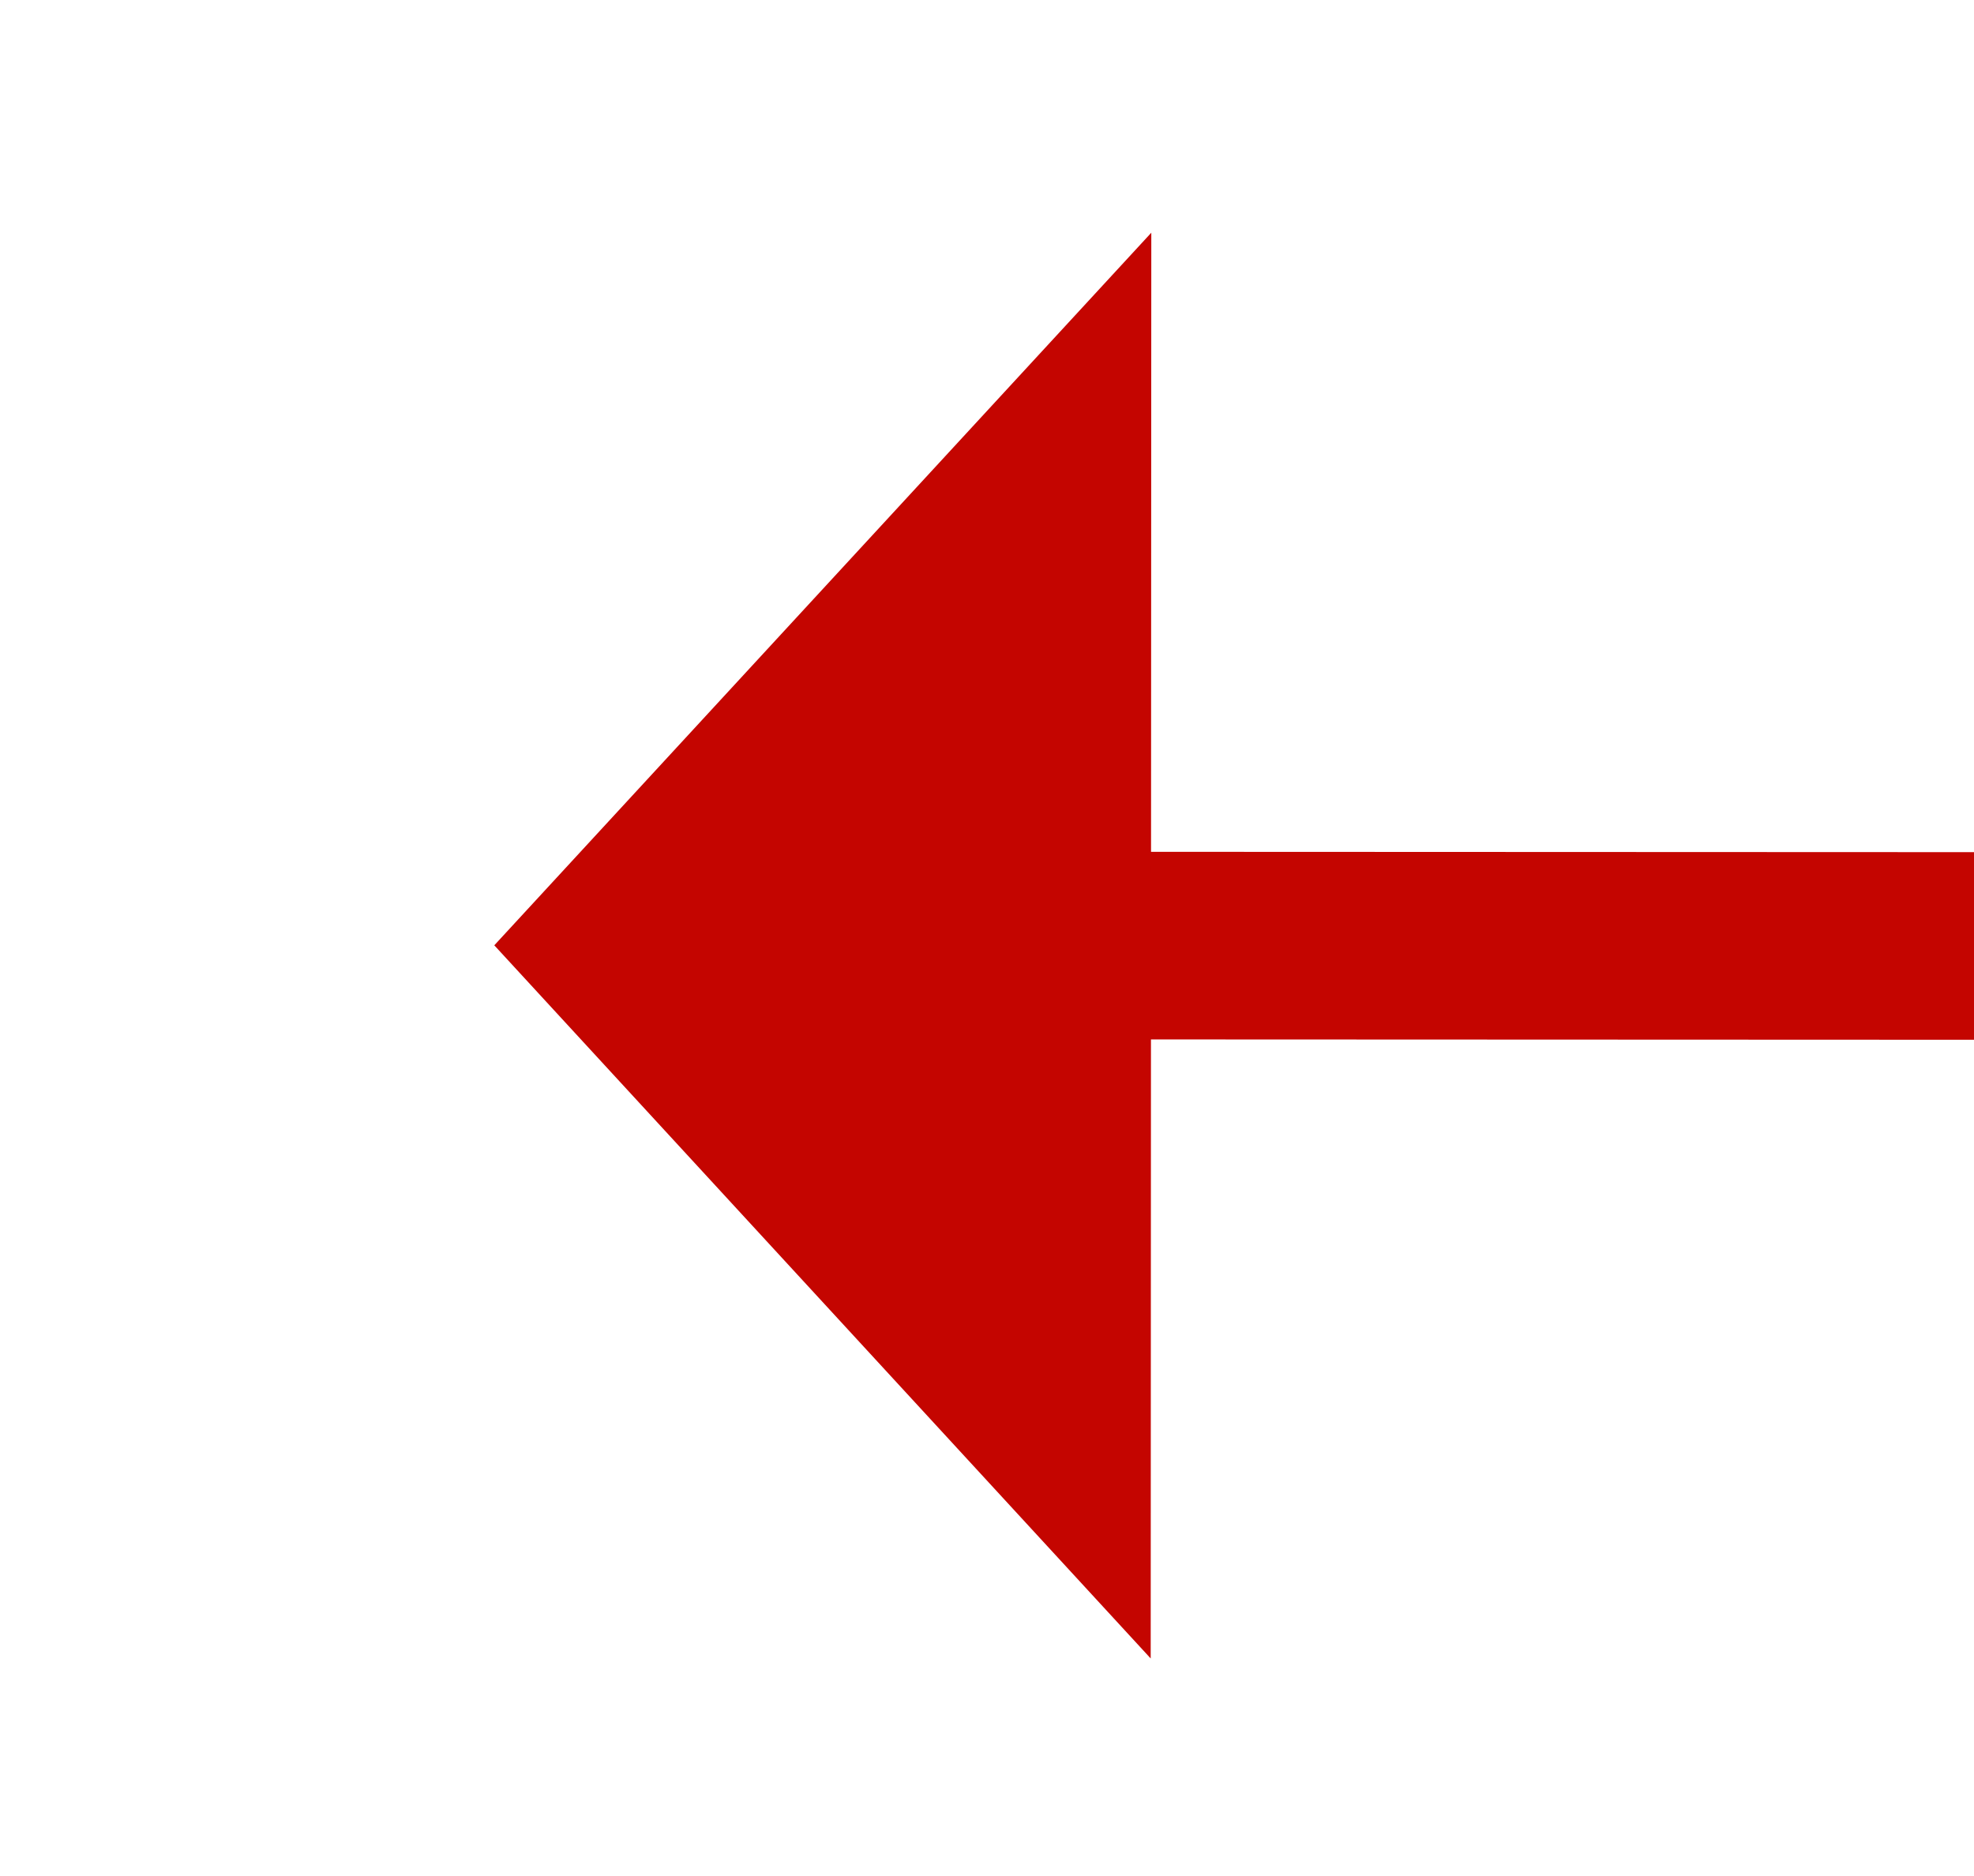 ﻿<?xml version="1.0" encoding="utf-8"?>
<svg version="1.1" xmlns:xlink="http://www.w3.org/1999/xlink" width="21.046px" height="20px" viewBox="457.738 319.494  21.046 20" xmlns="http://www.w3.org/2000/svg">
  <g transform="matrix(0.048 -0.999 0.999 0.048 116.868 781.553 )">
    <path d="M 468.285 329.993  L 469 345  " stroke-width="2" stroke-dasharray="18,8" stroke="#c40500" fill="none" />
    <path d="M 475.924 330.631  L 468 324  L 460.742 331.354  L 475.924 330.631  Z " fill-rule="nonzero" fill="#c40500" stroke="none" />
  </g>
</svg>